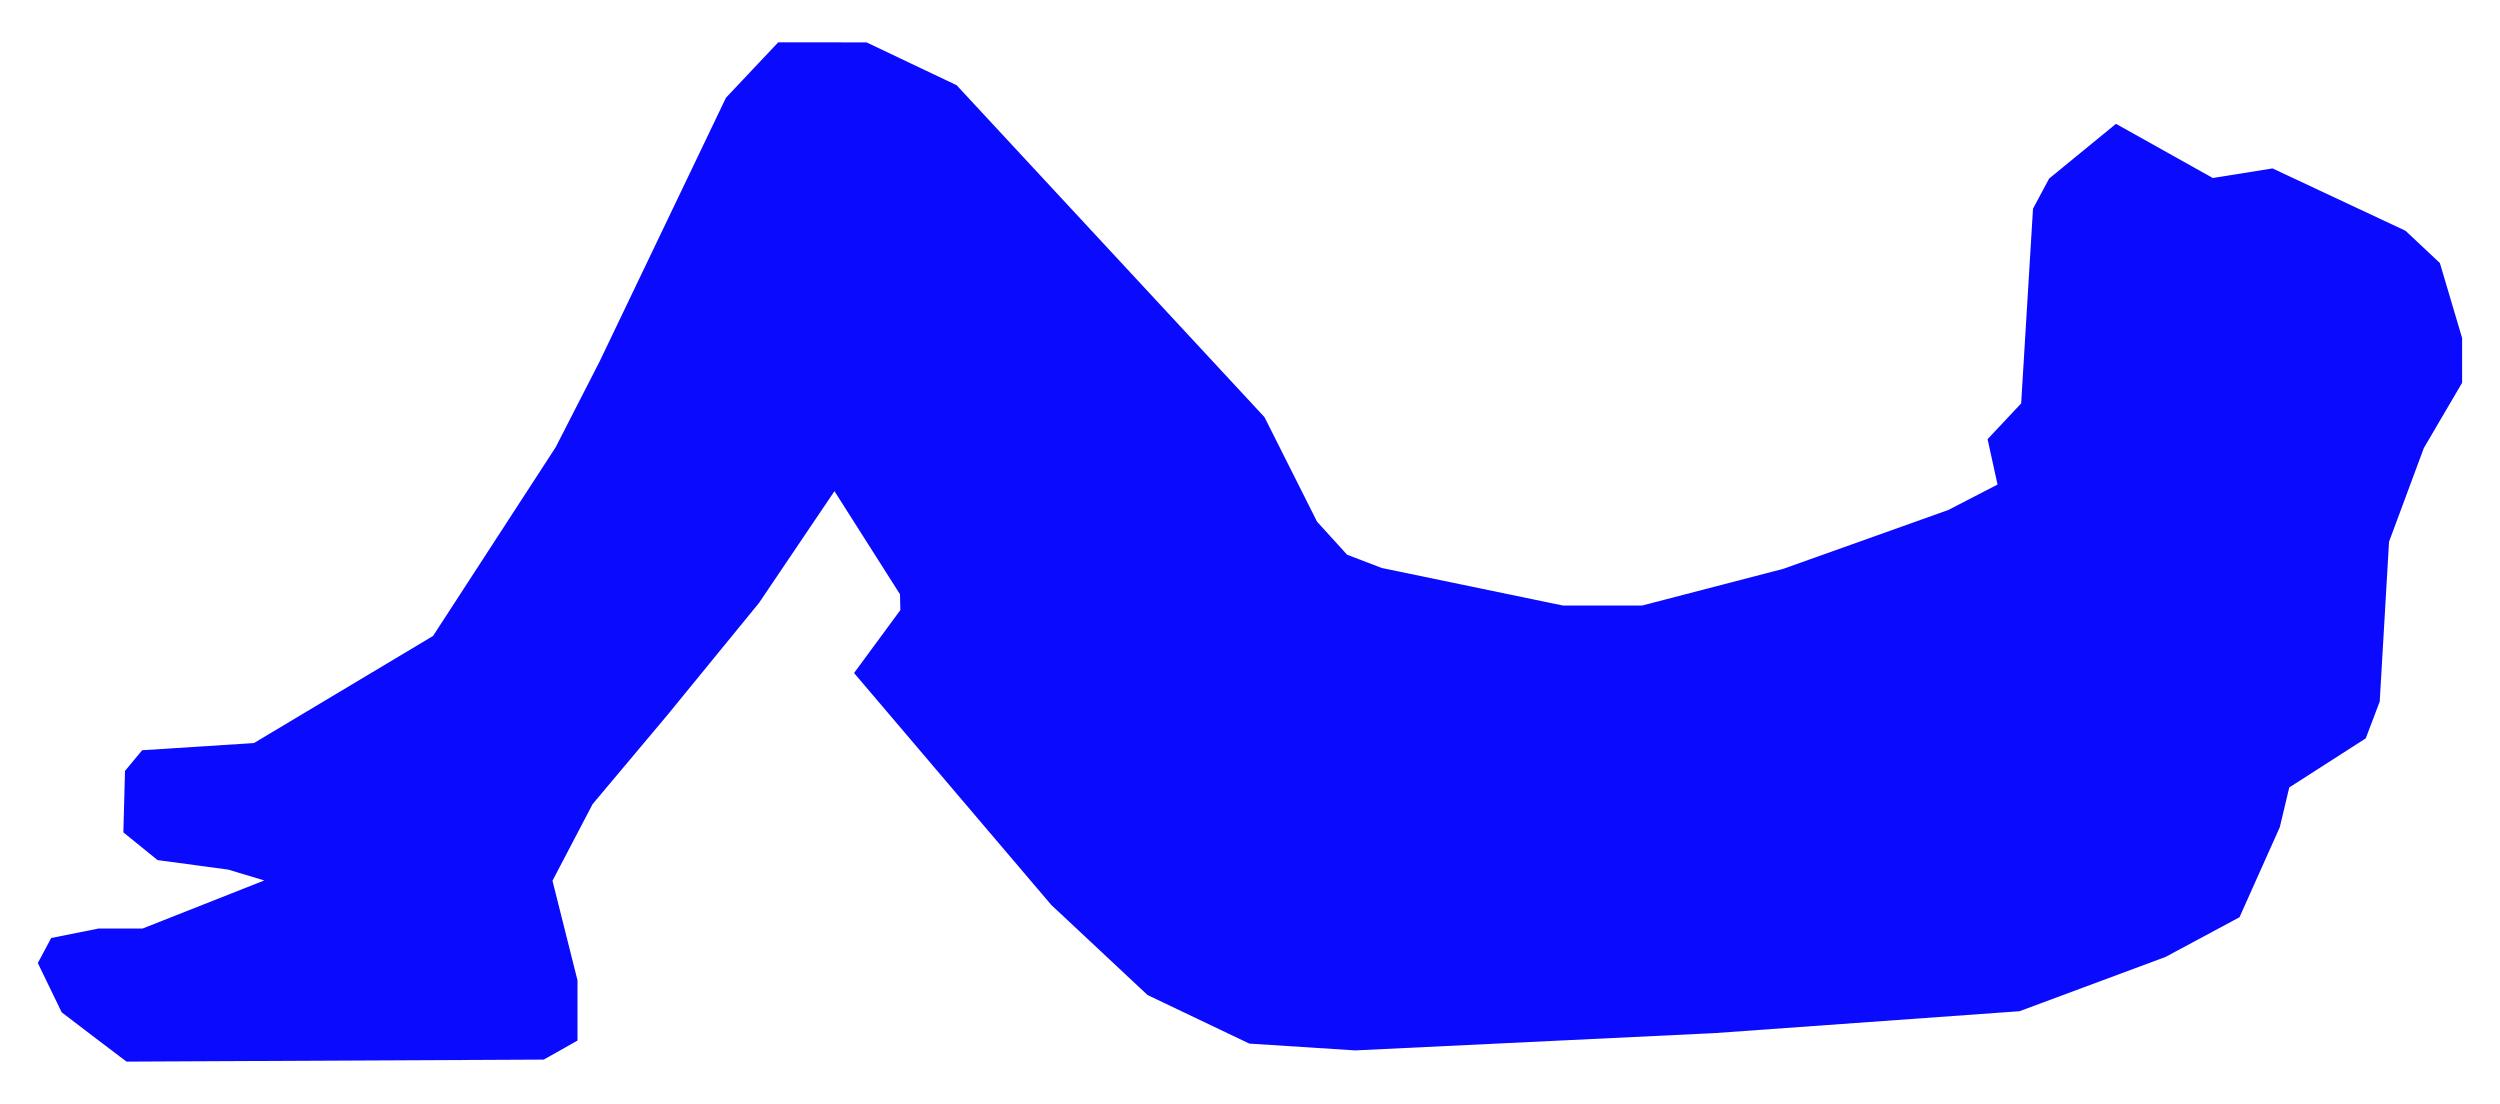 <?xml version="1.0" encoding="UTF-8" standalone="no"?>
<!-- Created with Inkscape (http://www.inkscape.org/) -->

<svg
   xmlns:dc="http://purl.org/dc/elements/1.1/"
   xmlns:cc="http://creativecommons.org/ns#"
   xmlns:rdf="http://www.w3.org/1999/02/22-rdf-syntax-ns#"
   xmlns:svg="http://www.w3.org/2000/svg"
   xmlns="http://www.w3.org/2000/svg"
   xmlns:sodipodi="http://sodipodi.sourceforge.net/DTD/sodipodi-0.dtd"
   xmlns:inkscape="http://www.inkscape.org/namespaces/inkscape"
   width="300"
   height="132.5"
   viewBox="0 0 79.375 35.057"
   version="1.1"
   id="svg6298"
   inkscape:version="0.92.4 (5da689c313, 2019-01-14)"
   sodipodi:docname="exercise.svg">
  <defs
     id="defs6292" />
  <sodipodi:namedview
     id="base"
     pagecolor="#ffffff"
     bordercolor="#666666"
     borderopacity="1.0"
     inkscape:pageopacity="0.0"
     inkscape:pageshadow="2"
     inkscape:zoom="0.49497475"
     inkscape:cx="172.07412"
     inkscape:cy="136.12885"
     inkscape:document-units="mm"
     inkscape:current-layer="layer1"
     showgrid="false"
     units="px"
     inkscape:window-width="957"
     inkscape:window-height="492"
     inkscape:window-x="954"
     inkscape:window-y="524"
     inkscape:window-maximized="1" />
  <g
     inkscape:label="Layer 1"
     inkscape:groupmode="layer"
     id="layer1"
     transform="translate(0,-261.943)">
    <path
       style="opacity:0.96;fill:#0000ff;stroke-width:0.238"
       d="m 2.986,294.868 -1.027,-0.784 -0.379,-0.782 -0.379,-0.783 0.212,-0.397 0.212,-0.397 0.754,-0.151 0.754,-0.151 h 0.698 0.698 l 1.931,-0.763 1.931,-0.763 -0.572,-0.172 -0.572,-0.172 -1.122,-0.151 -1.122,-0.151 -0.543,-0.44 -0.543,-0.44 0.026,-0.976 0.026,-0.976 0.272,-0.328 0.272,-0.328 1.775,-0.114 1.775,-0.114 2.843,-1.7 2.843,-1.7 1.946,-2.995 1.946,-2.995 0.698,-1.362 0.698,-1.362 2.006,-4.187 2.006,-4.187 0.829,-0.88 0.83,-0.879 1.402,1.8e-4 1.402,1.9e-4 1.43,0.68 1.43,0.679 4.888,5.27 4.888,5.27 0.834,1.659 0.834,1.659 0.477,0.525 0.477,0.525 0.552,0.211 0.552,0.211 2.876,0.596 2.876,0.596 h 1.254 1.254 l 2.243,-0.583 2.243,-0.583 2.619,-0.934 2.619,-0.934 0.782,-0.404 0.782,-0.404 -0.158,-0.72 -0.158,-0.721 0.533,-0.568 0.533,-0.568 0.188,-3.091 0.188,-3.091 0.256,-0.478 0.256,-0.478 1.061,-0.869 1.061,-0.869 1.537,0.86 1.537,0.86 0.948,-0.152 0.948,-0.152 2.112,0.99 2.112,0.99 0.545,0.512 0.545,0.512 0.353,1.19 0.353,1.19 v 0.711 0.711 l -0.608,1.037 -0.608,1.037 -0.552,1.487 -0.552,1.487 -0.148,2.537 -0.148,2.537 -0.222,0.584 -0.222,0.584 -1.214,0.779 -1.214,0.779 -0.15,0.63 -0.15,0.63 -0.64,1.43 -0.64,1.431 -1.174,0.63 -1.174,0.63 -2.319,0.862 -2.319,0.862 -4.833,0.347 -4.833,0.347 -5.712,0.275 -5.712,0.275 -1.681,-0.108 -1.681,-0.108 -1.616,-0.771 -1.616,-0.771 -1.529,-1.431 -1.529,-1.431 -3.13,-3.681 -3.13,-3.681 0.735,-0.999 0.735,-0.999 -0.006,-0.251 -0.006,-0.251 -1.04,-1.637 -1.04,-1.637 -1.197,1.773 -1.197,1.773 -1.447,1.771 -1.447,1.771 -1.195,1.424 -1.196,1.424 -0.637,1.216 -0.637,1.217 0.397,1.581 0.397,1.581 v 0.956 0.956 l -0.536,0.303 -0.536,0.302 -6.623,0.032 -6.623,0.032 z"
       id="path9480"
       inkscape:connector-curvature="0" />
  </g>
</svg>
